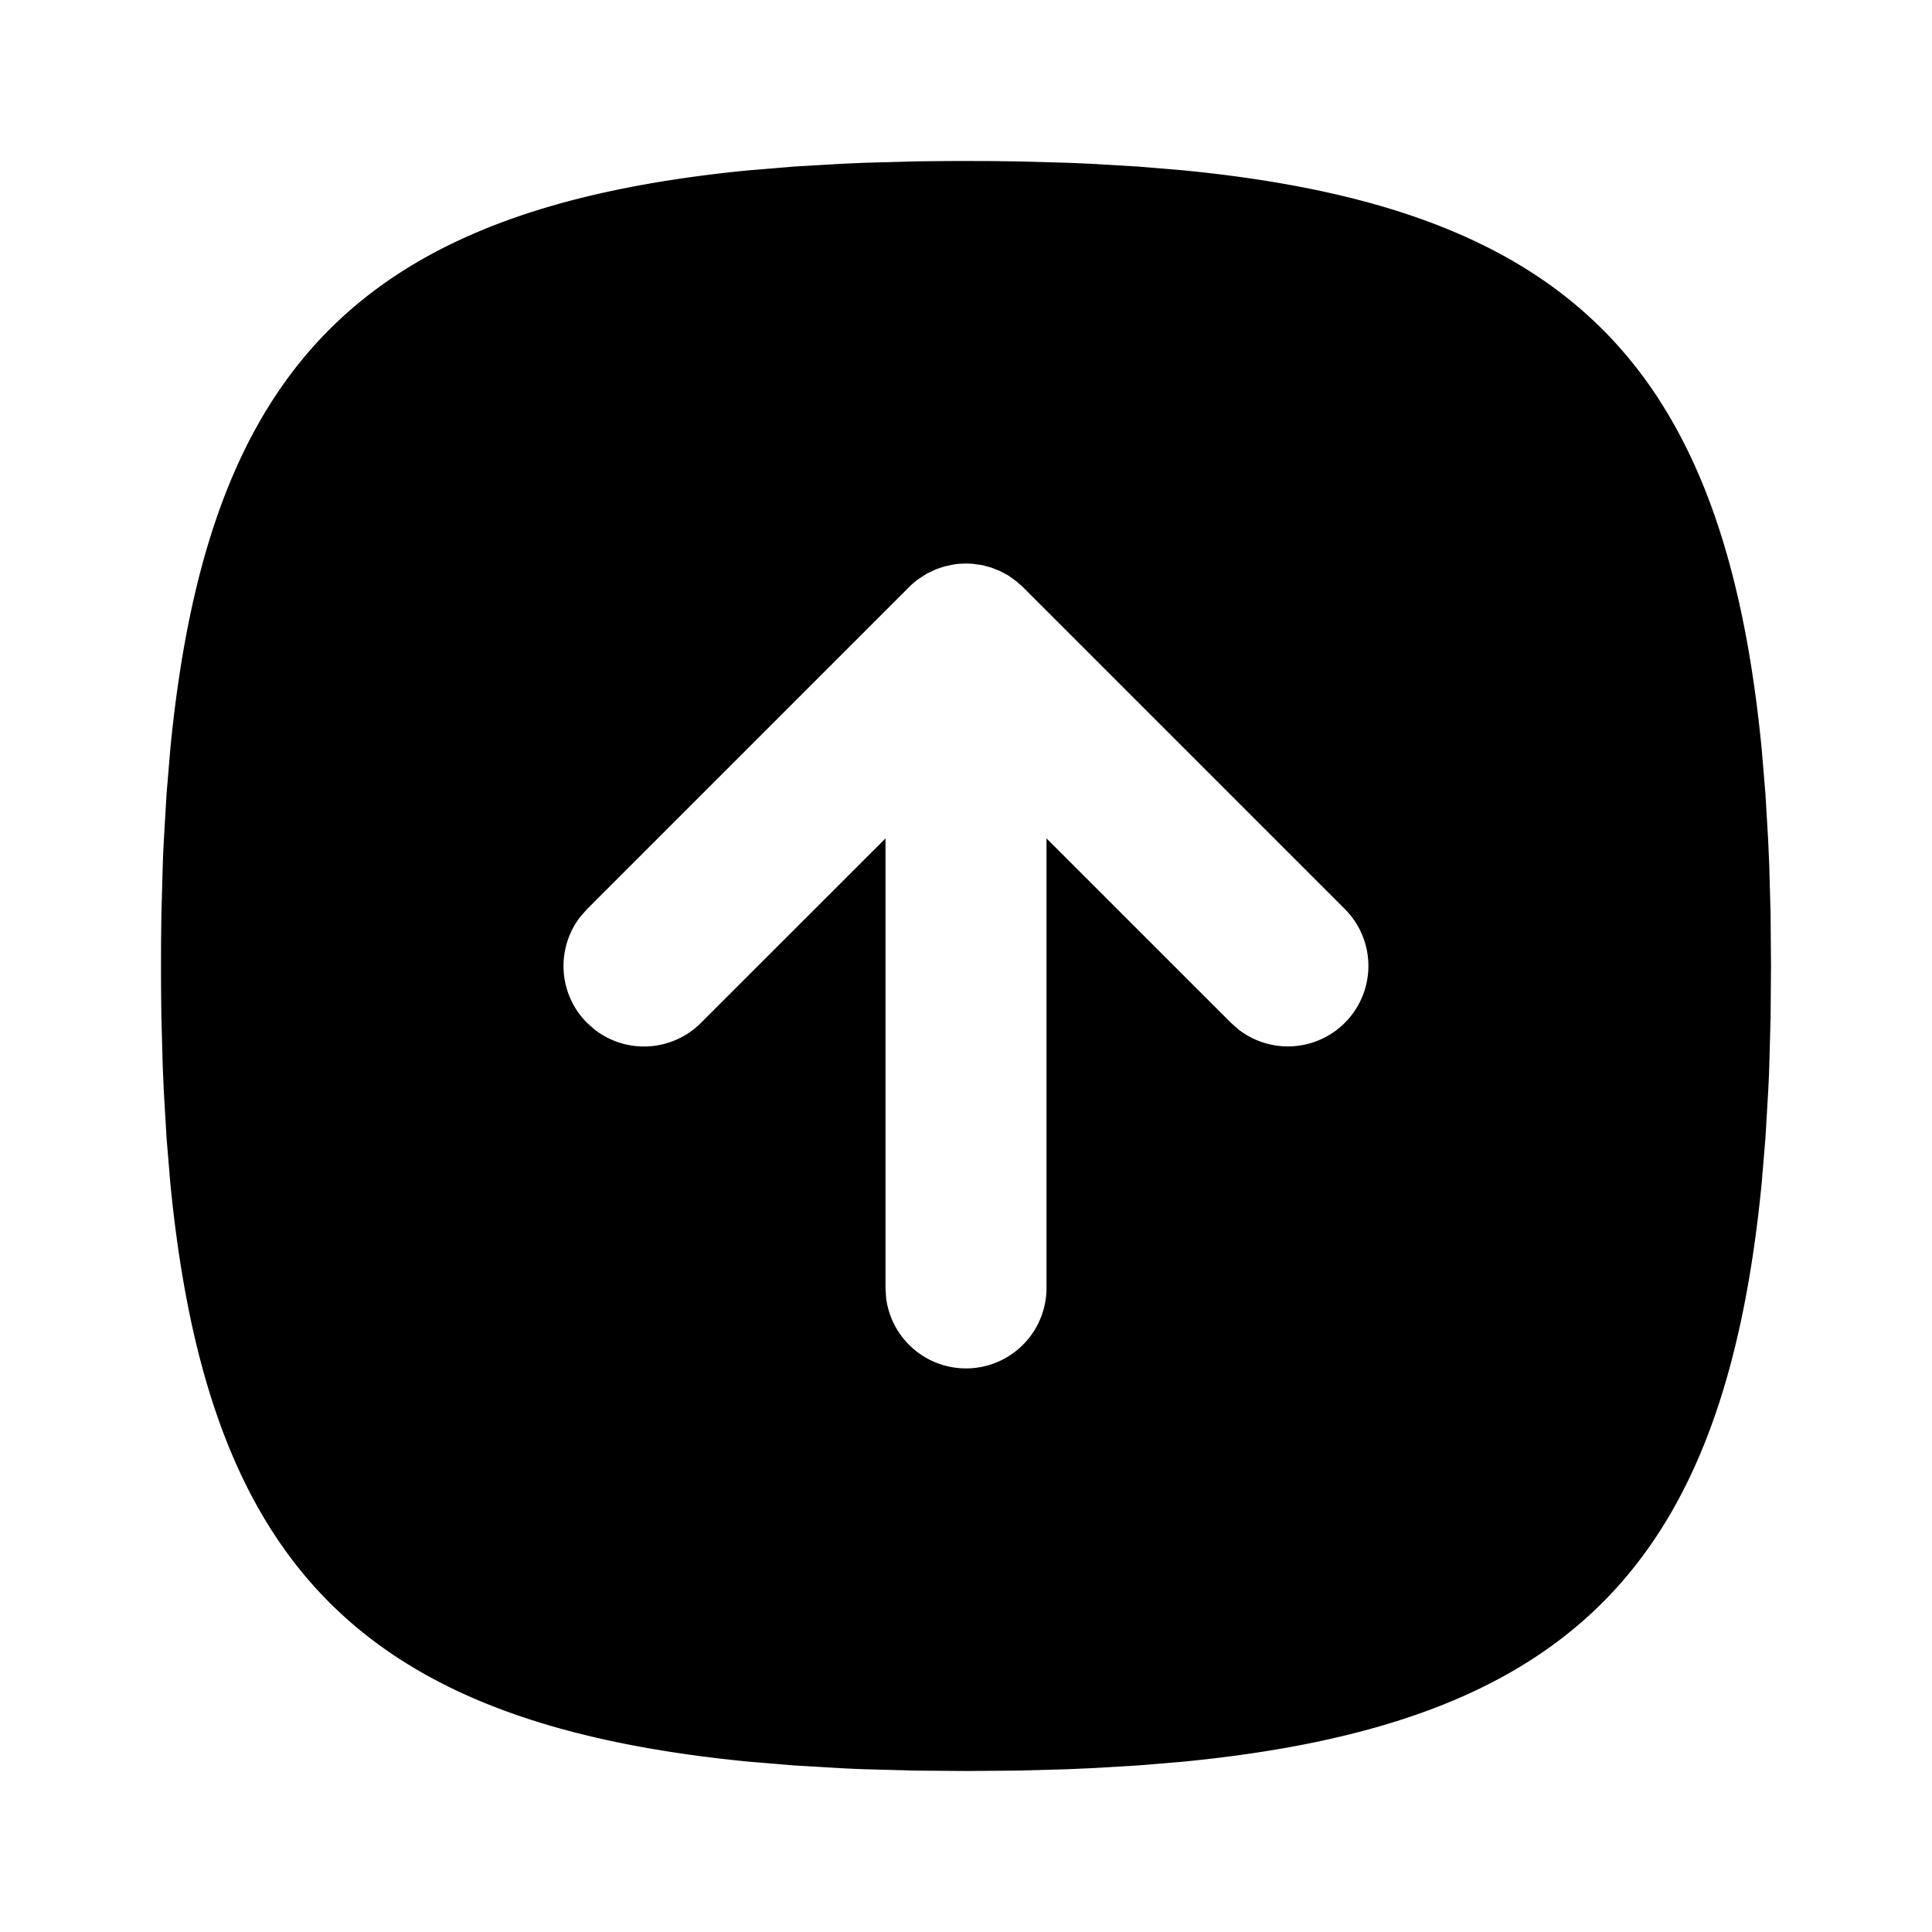 <svg xmlns="http://www.w3.org/2000/svg" fill="currentColor" viewBox="0 0 24 24" width="20" height="20"><path d="M12 2c-.218 0-.432.002-.642.005l-.616.017-.299.013-.579.034-.553.046c-4.785.464-6.732 2.411-7.196 7.196l-.046.553-.034.579c-.005.098-.01.198-.013.299l-.017.616-.004.318L2 12c0 .218.002.432.005.642l.017.616.013.299.034.579.046.553c.464 4.785 2.411 6.732 7.196 7.196l.553.046.579.034c.098.005.198.01.299.013l.616.017L12 22l.642-.005.616-.017.299-.013.579-.034.553-.046c4.785-.464 6.732-2.411 7.196-7.196l.046-.553.034-.579c.005-.098.01-.198.013-.299l.017-.616L22 12l-.005-.642-.017-.616-.013-.299-.034-.579-.046-.553c-.464-4.785-2.411-6.732-7.196-7.196l-.553-.046-.579-.034a28.058 28.058 0 00-.299-.013l-.616-.017-.318-.004L12 2zm-.148 5.011l.058-.007L12 7l.075.003.126.017.111.03.111.044.098.052.104.074.082.073 4 4a1 1 0 01-1.32 1.497l-.094-.083L13 10.415V16a1 1 0 01-1.993.117L11 16v-5.585l-2.293 2.292a1 1 0 01-1.32.083l-.094-.083a1 1 0 01-.083-1.32l.083-.094 4-4a.927.927 0 01.112-.097l.11-.071.114-.054.105-.035.118-.025z" stroke-width="0"/></svg>